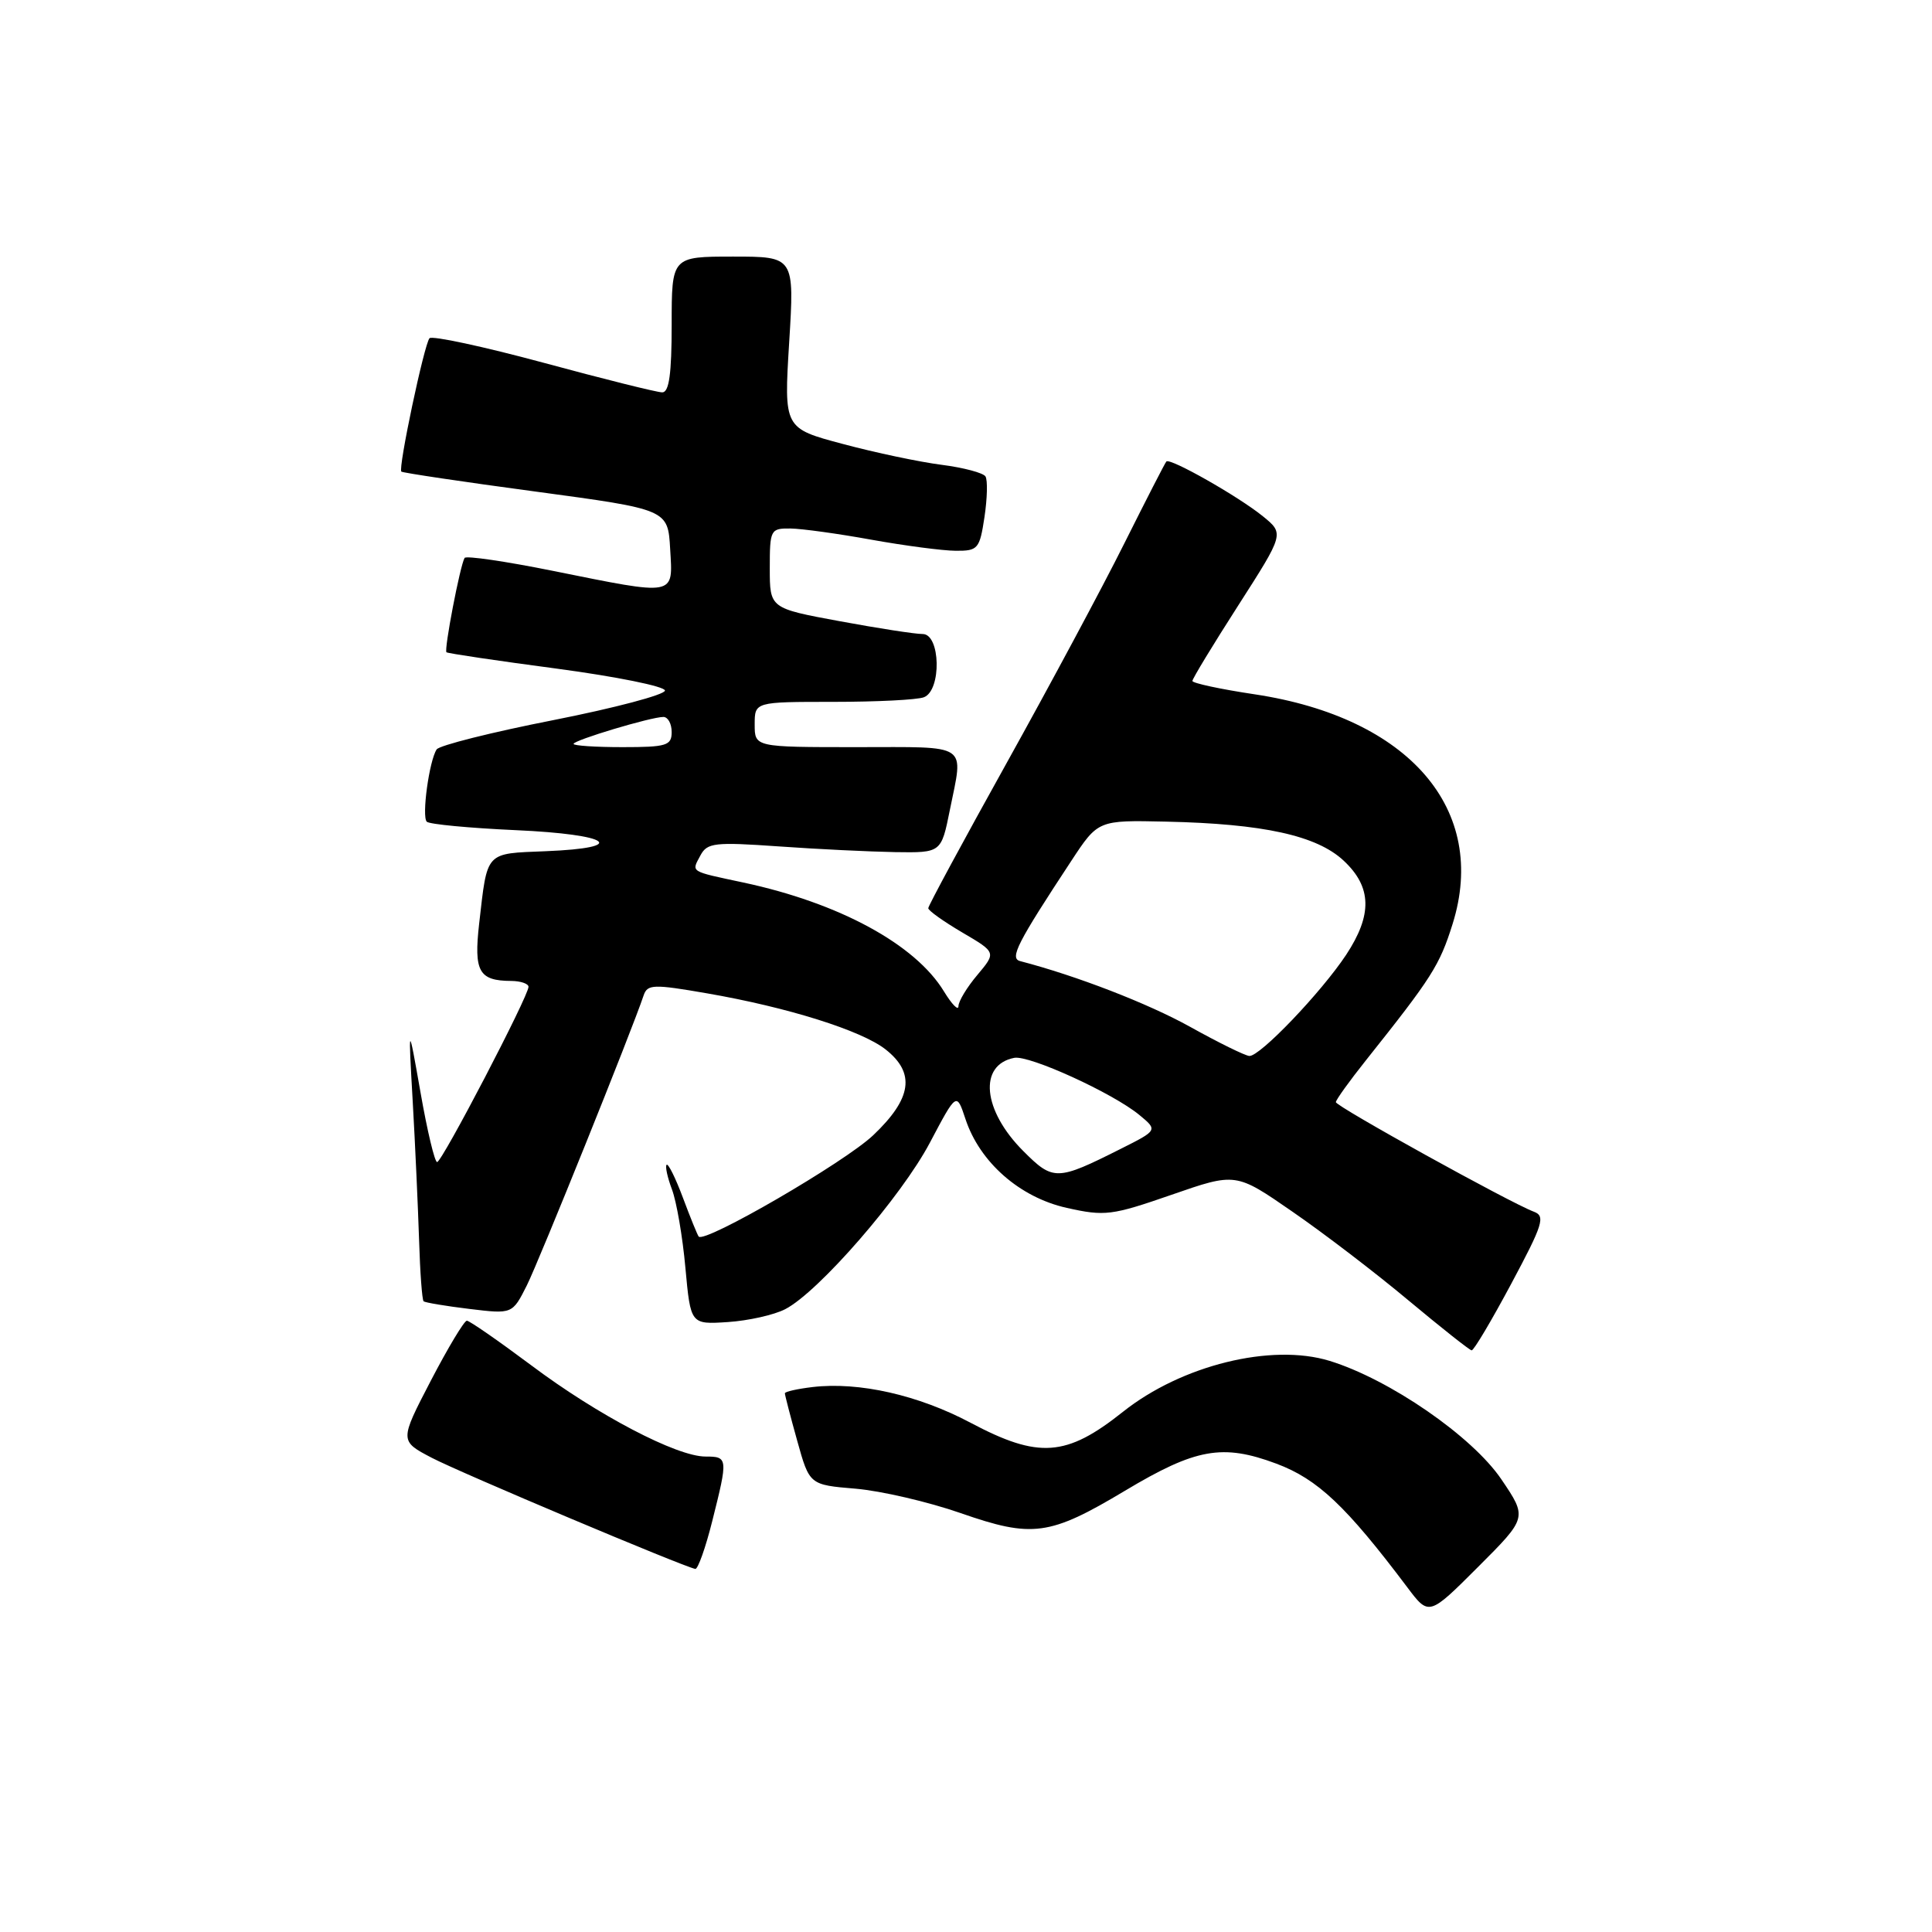<?xml version="1.0" encoding="UTF-8" standalone="no"?>
<!DOCTYPE svg PUBLIC "-//W3C//DTD SVG 1.1//EN" "http://www.w3.org/Graphics/SVG/1.1/DTD/svg11.dtd" >
<svg xmlns="http://www.w3.org/2000/svg" xmlns:xlink="http://www.w3.org/1999/xlink" version="1.1" viewBox="0 0 256 256">
 <g >
 <path fill="currentColor"
d=" M 198.94 196.02 C 195.08 190.32 184.11 182.76 176.17 180.32 C 168.46 177.96 156.56 180.90 148.80 187.07 C 141.29 193.05 137.63 193.31 128.60 188.52 C 121.68 184.85 113.83 183.07 107.68 183.79 C 105.66 184.03 104.00 184.40 104.00 184.62 C 104.00 184.85 104.73 187.67 105.63 190.89 C 107.26 196.75 107.26 196.75 113.38 197.26 C 116.75 197.55 123.00 199.00 127.28 200.49 C 136.80 203.81 139.07 203.51 149.05 197.54 C 158.45 191.91 161.99 191.28 169.12 193.94 C 174.60 195.99 178.37 199.56 186.47 210.32 C 189.34 214.14 189.34 214.14 195.86 207.62 C 202.38 201.10 202.38 201.10 198.94 196.02 Z  M 94.38 201.54 C 96.48 193.19 96.46 193.00 93.48 193.00 C 89.67 193.00 79.20 187.52 70.38 180.90 C 66.04 177.66 62.21 175.00 61.86 175.00 C 61.51 175.00 59.36 178.58 57.08 182.96 C 52.94 190.93 52.94 190.93 57.22 193.17 C 61.01 195.15 90.52 207.59 92.13 207.89 C 92.47 207.95 93.49 205.10 94.38 201.54 Z  M 200.25 170.10 C 204.46 162.23 204.80 161.14 203.25 160.56 C 200.12 159.39 177.00 146.60 177.01 146.04 C 177.01 145.74 178.80 143.25 180.99 140.50 C 189.74 129.51 190.75 127.93 192.47 122.45 C 197.24 107.29 186.74 95.09 166.25 92.00 C 161.71 91.32 158.00 90.52 158.00 90.23 C 158.00 89.93 160.74 85.42 164.09 80.20 C 170.17 70.71 170.17 70.71 167.34 68.41 C 164.09 65.77 155.02 60.63 154.55 61.15 C 154.37 61.34 151.87 66.22 148.98 72.00 C 146.10 77.78 139.07 90.88 133.37 101.13 C 127.67 111.38 123.00 120.02 123.00 120.34 C 123.00 120.66 125.03 122.10 127.51 123.56 C 132.01 126.20 132.01 126.20 129.51 129.18 C 128.13 130.81 127.00 132.68 127.00 133.33 C 126.99 133.97 126.13 133.09 125.08 131.37 C 121.28 125.12 111.19 119.65 98.50 116.94 C 91.29 115.40 91.61 115.60 92.82 113.33 C 93.71 111.67 94.71 111.56 103.15 112.15 C 108.29 112.52 115.25 112.85 118.61 112.91 C 124.72 113.00 124.72 113.00 125.86 107.33 C 127.67 98.35 128.62 99.00 113.50 99.00 C 100.00 99.00 100.00 99.00 100.00 96.00 C 100.00 93.00 100.00 93.00 110.42 93.00 C 116.15 93.00 121.55 92.73 122.42 92.39 C 124.78 91.49 124.63 84.00 122.25 84.01 C 121.29 84.02 116.34 83.25 111.25 82.31 C 102.00 80.60 102.00 80.60 102.00 75.30 C 102.00 70.18 102.09 70.00 104.75 70.03 C 106.26 70.05 111.10 70.72 115.50 71.52 C 119.90 72.31 124.91 72.97 126.64 72.98 C 129.59 73.00 129.81 72.74 130.45 68.50 C 130.82 66.03 130.88 63.61 130.58 63.13 C 130.29 62.66 127.67 61.96 124.77 61.59 C 121.87 61.22 115.98 59.98 111.69 58.83 C 103.87 56.75 103.87 56.75 104.57 45.37 C 105.27 34.00 105.27 34.00 97.14 34.00 C 89.00 34.00 89.00 34.00 89.00 43.00 C 89.00 49.54 88.66 52.00 87.75 51.99 C 87.06 51.99 79.97 50.22 72.00 48.06 C 64.03 45.91 57.24 44.45 56.91 44.82 C 56.20 45.65 52.73 62.07 53.18 62.49 C 53.36 62.65 61.38 63.85 71.00 65.14 C 88.50 67.50 88.50 67.50 88.80 72.75 C 89.17 79.06 89.72 78.96 73.20 75.63 C 66.99 74.38 61.75 73.61 61.56 73.93 C 60.96 74.94 58.81 86.15 59.16 86.43 C 59.35 86.58 65.93 87.56 73.79 88.60 C 81.65 89.65 88.09 90.95 88.11 91.50 C 88.12 92.05 81.47 93.81 73.32 95.42 C 65.17 97.02 58.21 98.77 57.86 99.30 C 56.87 100.80 55.86 108.19 56.55 108.88 C 56.88 109.22 62.18 109.72 68.33 110.00 C 80.94 110.56 83.46 112.34 72.30 112.79 C 64.22 113.12 64.60 112.72 63.49 122.39 C 62.77 128.74 63.45 129.96 67.75 129.98 C 68.99 129.99 70.01 130.34 70.03 130.75 C 70.07 131.91 58.58 153.97 57.92 153.98 C 57.60 153.99 56.61 149.84 55.72 144.75 C 54.09 135.50 54.09 135.50 54.69 146.00 C 55.02 151.78 55.39 160.01 55.53 164.30 C 55.66 168.59 55.93 172.25 56.13 172.43 C 56.34 172.60 59.06 173.06 62.20 173.44 C 67.89 174.13 67.89 174.13 69.81 170.32 C 71.44 167.05 83.71 136.61 85.29 131.88 C 85.79 130.42 86.59 130.39 93.67 131.62 C 104.37 133.47 114.14 136.54 117.34 139.05 C 121.32 142.18 120.84 145.55 115.71 150.42 C 111.95 154.00 93.36 164.79 92.58 163.85 C 92.42 163.66 91.48 161.35 90.50 158.73 C 89.52 156.10 88.54 154.13 88.33 154.34 C 88.12 154.55 88.44 156.02 89.04 157.61 C 89.64 159.20 90.45 163.87 90.82 168.00 C 91.51 175.50 91.51 175.50 96.44 175.18 C 99.15 175.00 102.57 174.24 104.05 173.47 C 108.47 171.19 119.45 158.55 123.22 151.40 C 126.75 144.72 126.75 144.72 127.92 148.25 C 129.81 154.00 135.12 158.66 141.35 160.05 C 146.40 161.18 147.30 161.07 155.25 158.31 C 163.75 155.36 163.75 155.36 171.25 160.55 C 175.39 163.40 182.31 168.69 186.63 172.31 C 190.96 175.92 194.72 178.90 195.00 178.93 C 195.28 178.96 197.64 174.98 200.25 170.10 Z  M 135.59 152.52 C 130.21 147.14 129.62 141.11 134.39 140.17 C 136.37 139.78 147.44 144.83 150.96 147.73 C 153.42 149.76 153.42 149.76 148.46 152.25 C 140.05 156.48 139.55 156.49 135.59 152.52 Z  M 157.68 136.05 C 152.09 132.95 142.66 129.30 135.17 127.35 C 133.75 126.98 134.77 124.98 141.94 114.09 C 145.50 108.67 145.50 108.67 154.50 108.87 C 167.38 109.15 174.48 110.71 178.04 114.04 C 181.78 117.53 181.87 121.21 178.37 126.52 C 175.06 131.51 166.92 140.03 165.54 139.92 C 164.97 139.88 161.43 138.14 157.68 136.05 Z  M 76.00 98.57 C 76.00 98.08 86.26 95.00 87.90 95.00 C 88.51 95.00 89.00 95.90 89.00 97.00 C 89.00 98.79 88.33 99.00 82.50 99.00 C 78.92 99.00 76.00 98.81 76.00 98.57 Z "/>
</g>
</svg>